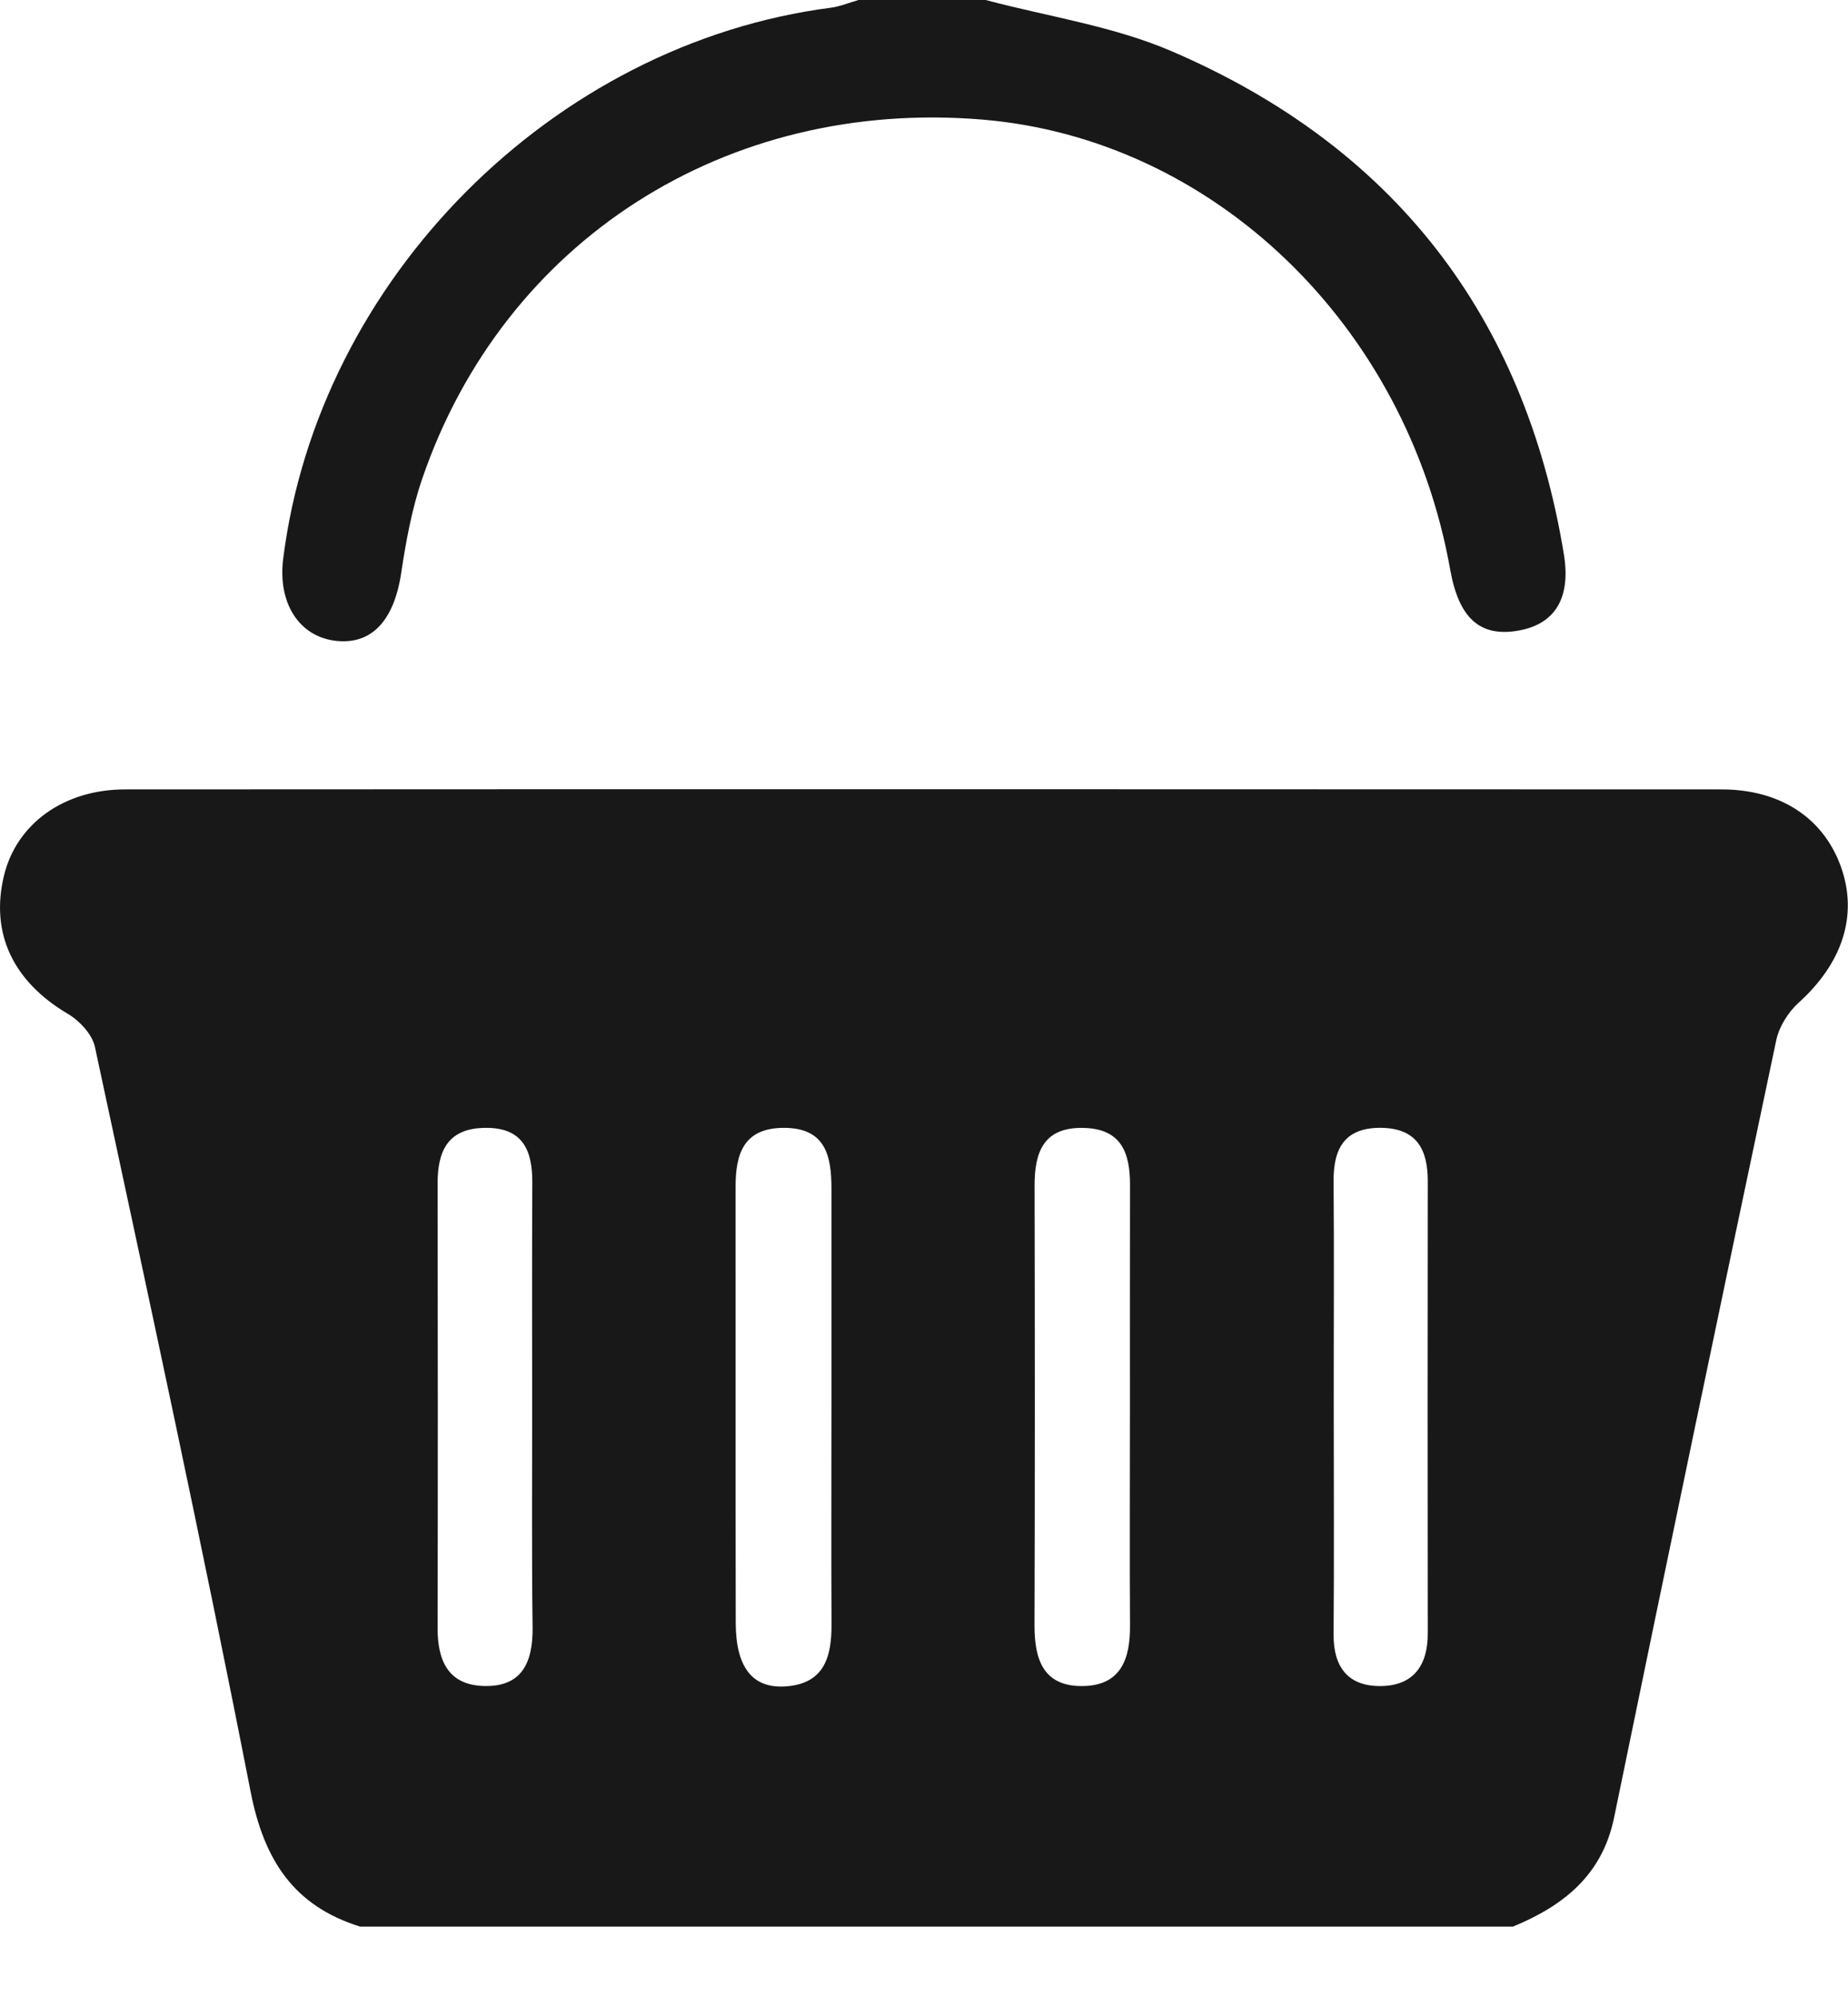 <svg width="25" height="27" viewBox="0 0 25 27" fill="none" xmlns="http://www.w3.org/2000/svg">
<path fill-rule="evenodd" clip-rule="evenodd" d="M13.334 0C14.175 0.224 15.058 0.352 15.849 0.692C18.847 1.98 20.625 4.263 21.156 7.492C21.255 8.096 21.029 8.44 20.541 8.526C20.023 8.617 19.736 8.36 19.619 7.704C19.03 4.393 16.416 1.879 13.291 1.617C9.828 1.328 6.817 3.25 5.712 6.472C5.571 6.883 5.492 7.319 5.427 7.75C5.331 8.385 5.032 8.717 4.549 8.665C4.049 8.611 3.755 8.157 3.831 7.554C4.306 3.777 7.477 0.591 11.242 0.104C11.368 0.087 11.491 0.035 11.614 0C12.188 0 12.761 0 13.334 0Z" fill="#181818"/>
<path fill-rule="evenodd" clip-rule="evenodd" d="M4.871 26.048C3.973 25.768 3.572 25.149 3.39 24.223C2.732 20.858 2.004 17.507 1.284 14.154C1.248 13.985 1.077 13.802 0.92 13.709C0.179 13.272 -0.135 12.62 0.054 11.838C0.223 11.14 0.862 10.673 1.692 10.673C8.89 10.669 16.091 10.67 23.289 10.673C24.086 10.673 24.666 11.06 24.903 11.715C25.14 12.372 24.926 13.02 24.333 13.556C24.193 13.683 24.069 13.878 24.03 14.061C23.289 17.564 22.557 21.07 21.835 24.577C21.674 25.355 21.149 25.767 20.468 26.048C15.268 26.048 10.069 26.048 4.871 26.048ZM11.248 18.979C11.248 18.007 11.249 17.034 11.248 16.061C11.247 15.623 11.165 15.249 10.606 15.249C10.058 15.249 9.95 15.602 9.951 16.051C9.953 18.016 9.949 19.98 9.953 21.944C9.955 22.544 10.18 22.83 10.625 22.801C11.154 22.766 11.252 22.399 11.249 21.954C11.244 20.963 11.248 19.971 11.248 18.979ZM7.199 18.97C7.199 17.979 7.196 16.987 7.201 15.995C7.204 15.555 7.076 15.243 6.563 15.249C6.059 15.254 5.919 15.561 5.92 16.002C5.923 18.004 5.924 20.006 5.92 22.008C5.918 22.447 6.06 22.781 6.543 22.795C7.066 22.811 7.21 22.471 7.205 22.002C7.192 20.992 7.2 19.982 7.199 18.97ZM15.286 19.056C15.286 18.045 15.285 17.035 15.287 16.024C15.288 15.594 15.175 15.263 14.664 15.25C14.119 15.235 13.995 15.573 13.996 16.032C14 18.016 14.001 19.999 13.995 21.981C13.995 22.437 14.115 22.801 14.643 22.796C15.165 22.792 15.291 22.428 15.287 21.973C15.281 21.001 15.286 20.029 15.286 19.056ZM18.043 19.007C18.043 20.037 18.049 21.067 18.041 22.096C18.037 22.538 18.236 22.8 18.677 22.796C19.116 22.793 19.315 22.522 19.315 22.088C19.312 20.048 19.313 18.008 19.315 15.966C19.315 15.546 19.168 15.26 18.699 15.249C18.201 15.238 18.036 15.515 18.041 15.975C18.049 16.986 18.042 17.997 18.043 19.007Z" fill="#181818"/>
</svg>
